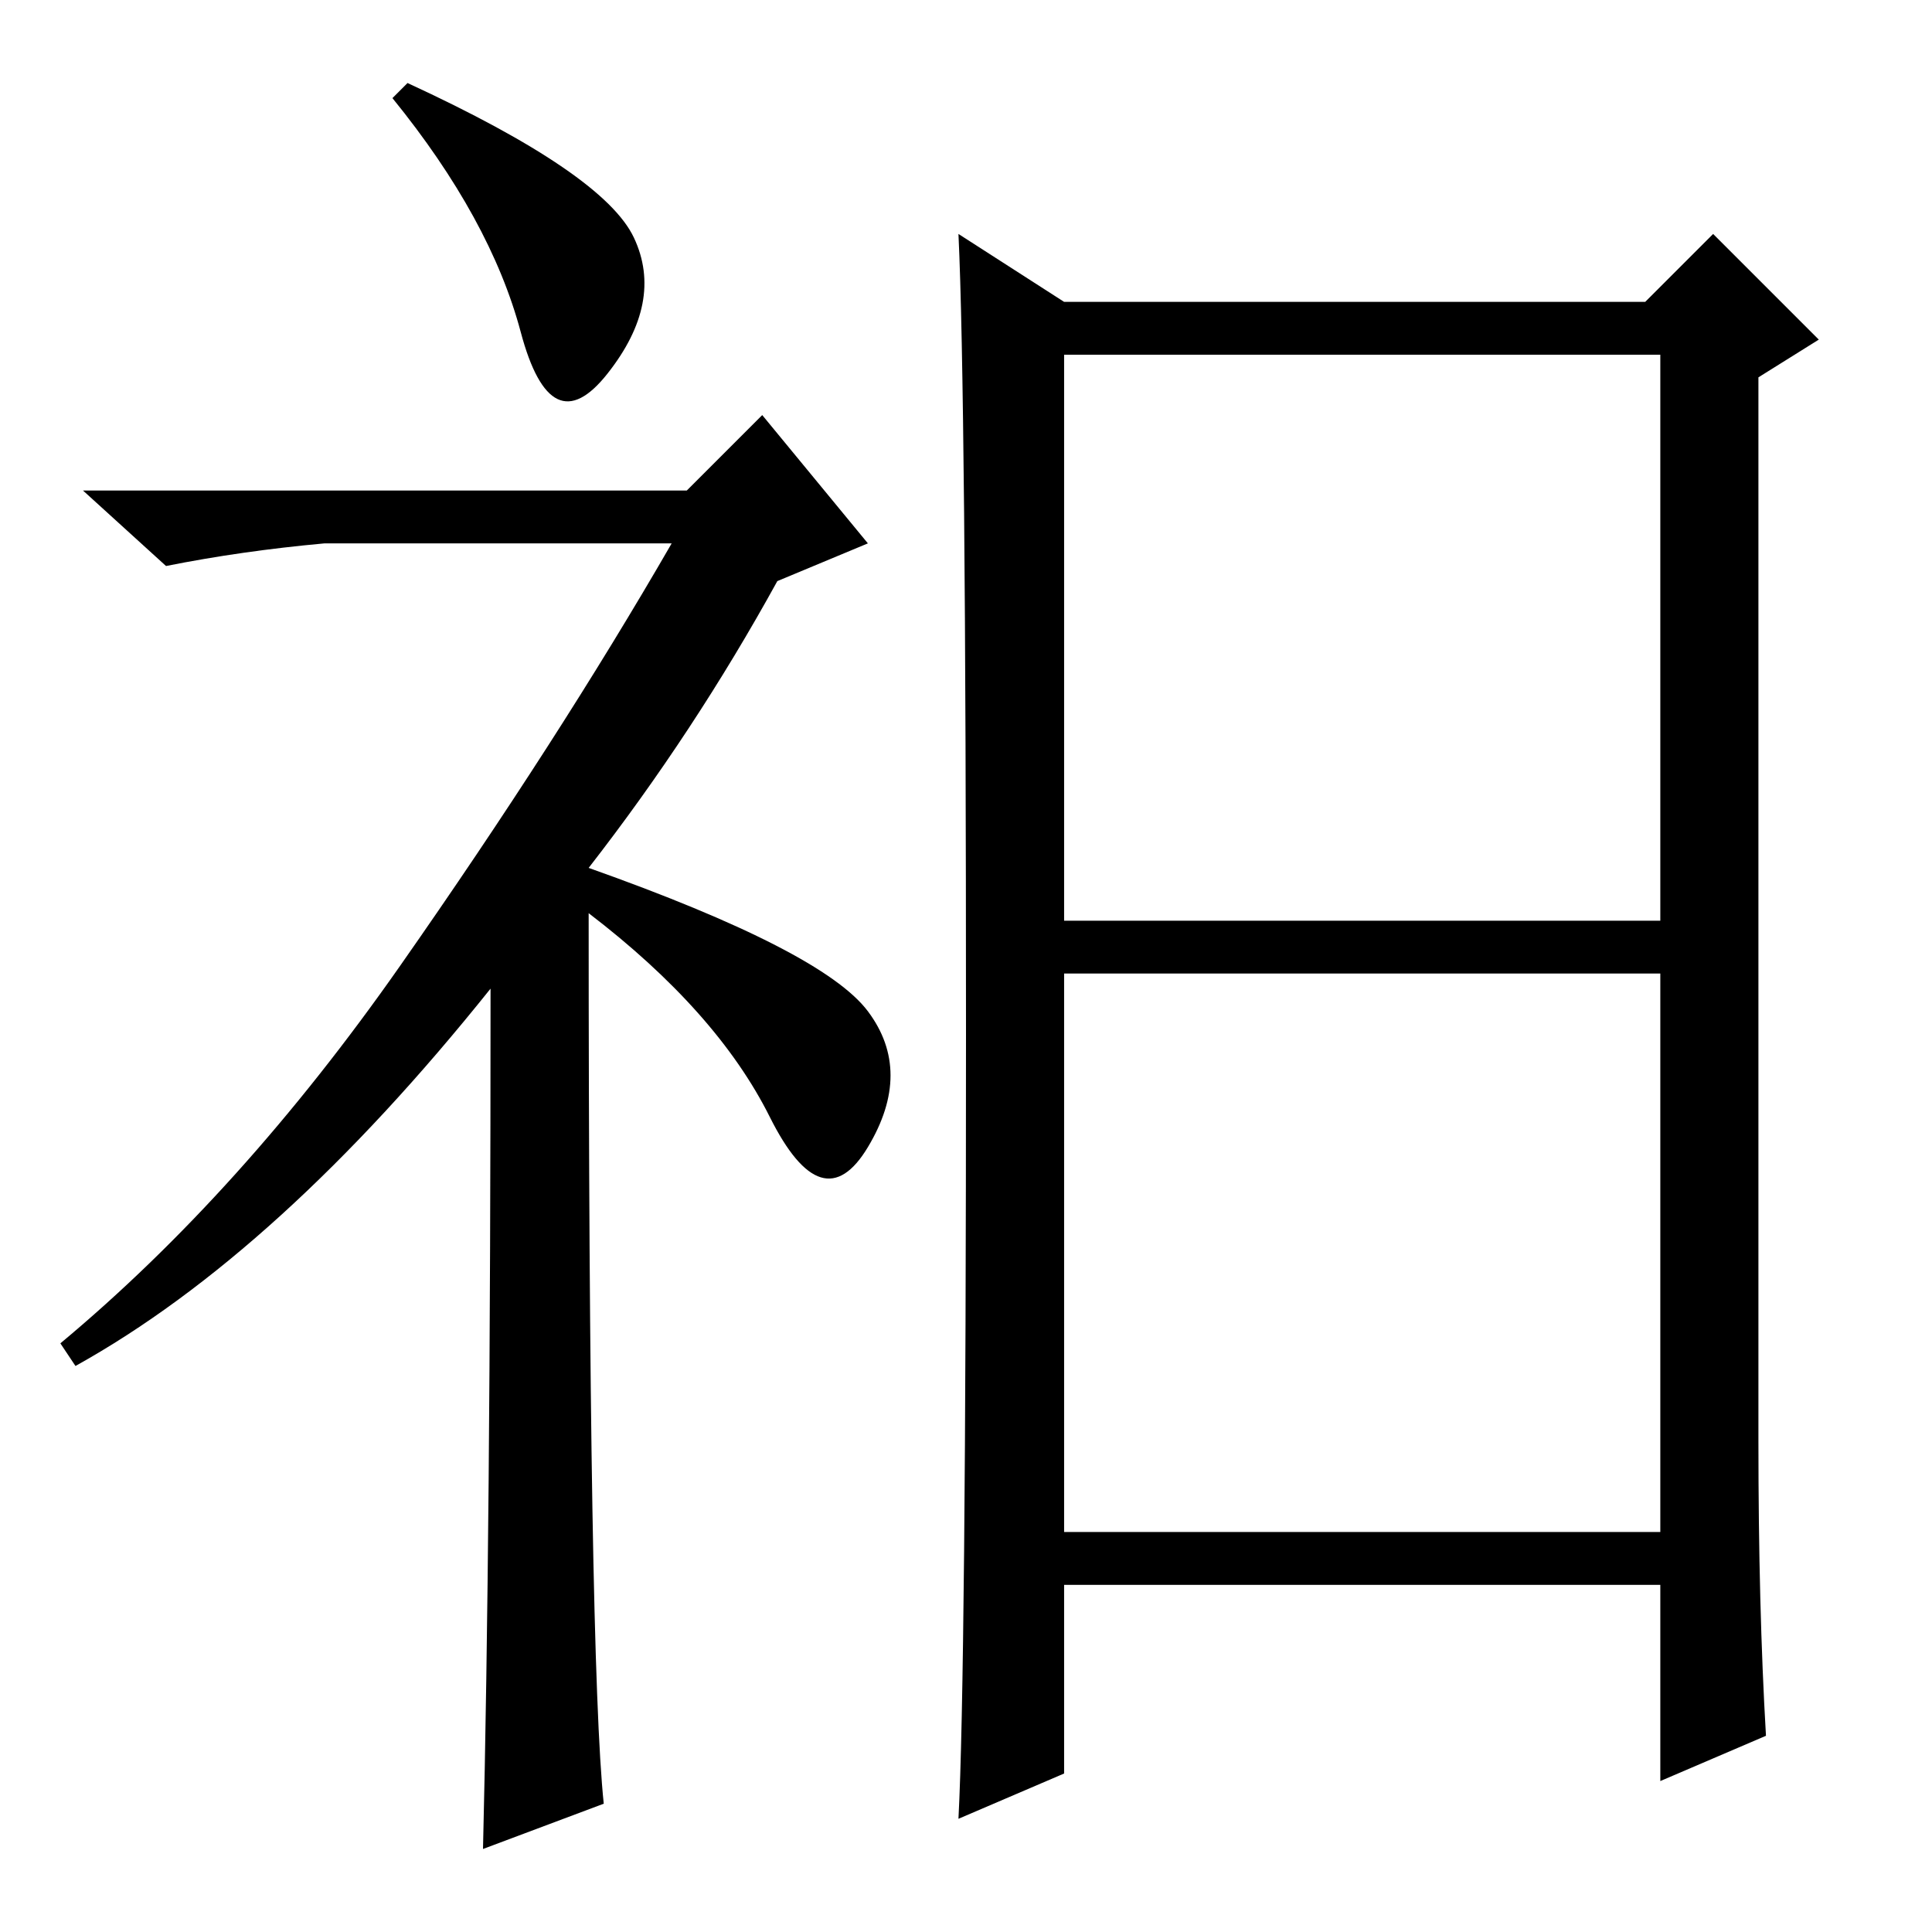 <?xml version="1.0" standalone="no"?>
<!DOCTYPE svg PUBLIC "-//W3C//DTD SVG 1.1//EN" "http://www.w3.org/Graphics/SVG/1.1/DTD/svg11.dtd" >
<svg xmlns="http://www.w3.org/2000/svg" xmlns:xlink="http://www.w3.org/1999/xlink" version="1.1" viewBox="0 -36 256 256">
  <g transform="matrix(1 0 0 -1 0 220)">
   <path fill="currentColor"
d="M54 245q26 -12 30 -20.5t-3.5 -18t-11.5 5.5t-17 31zM65 125q-28 -35 -55 -50l-2 3q24 20 45 50t36 56h-46q-11 -1 -21 -3l-11 10h80l10 10l14 -17l-12 -5q-11 -20 -25 -38q31 -11 37 -19t0 -18t-13 4t-24 27q0 -99 2 -118l-16 -6q1 41 1 114zM141 134h79v75h-79v-75z
M141 53h79v74h-79v-74zM234 26l-14 -6v26h-79v-25l-14 -6q1 19 1 104t-1 106l14 -9h77l9 9l14 -14l-8 -5v-141q0 -22 1 -39z" />
  </g>

</svg>
